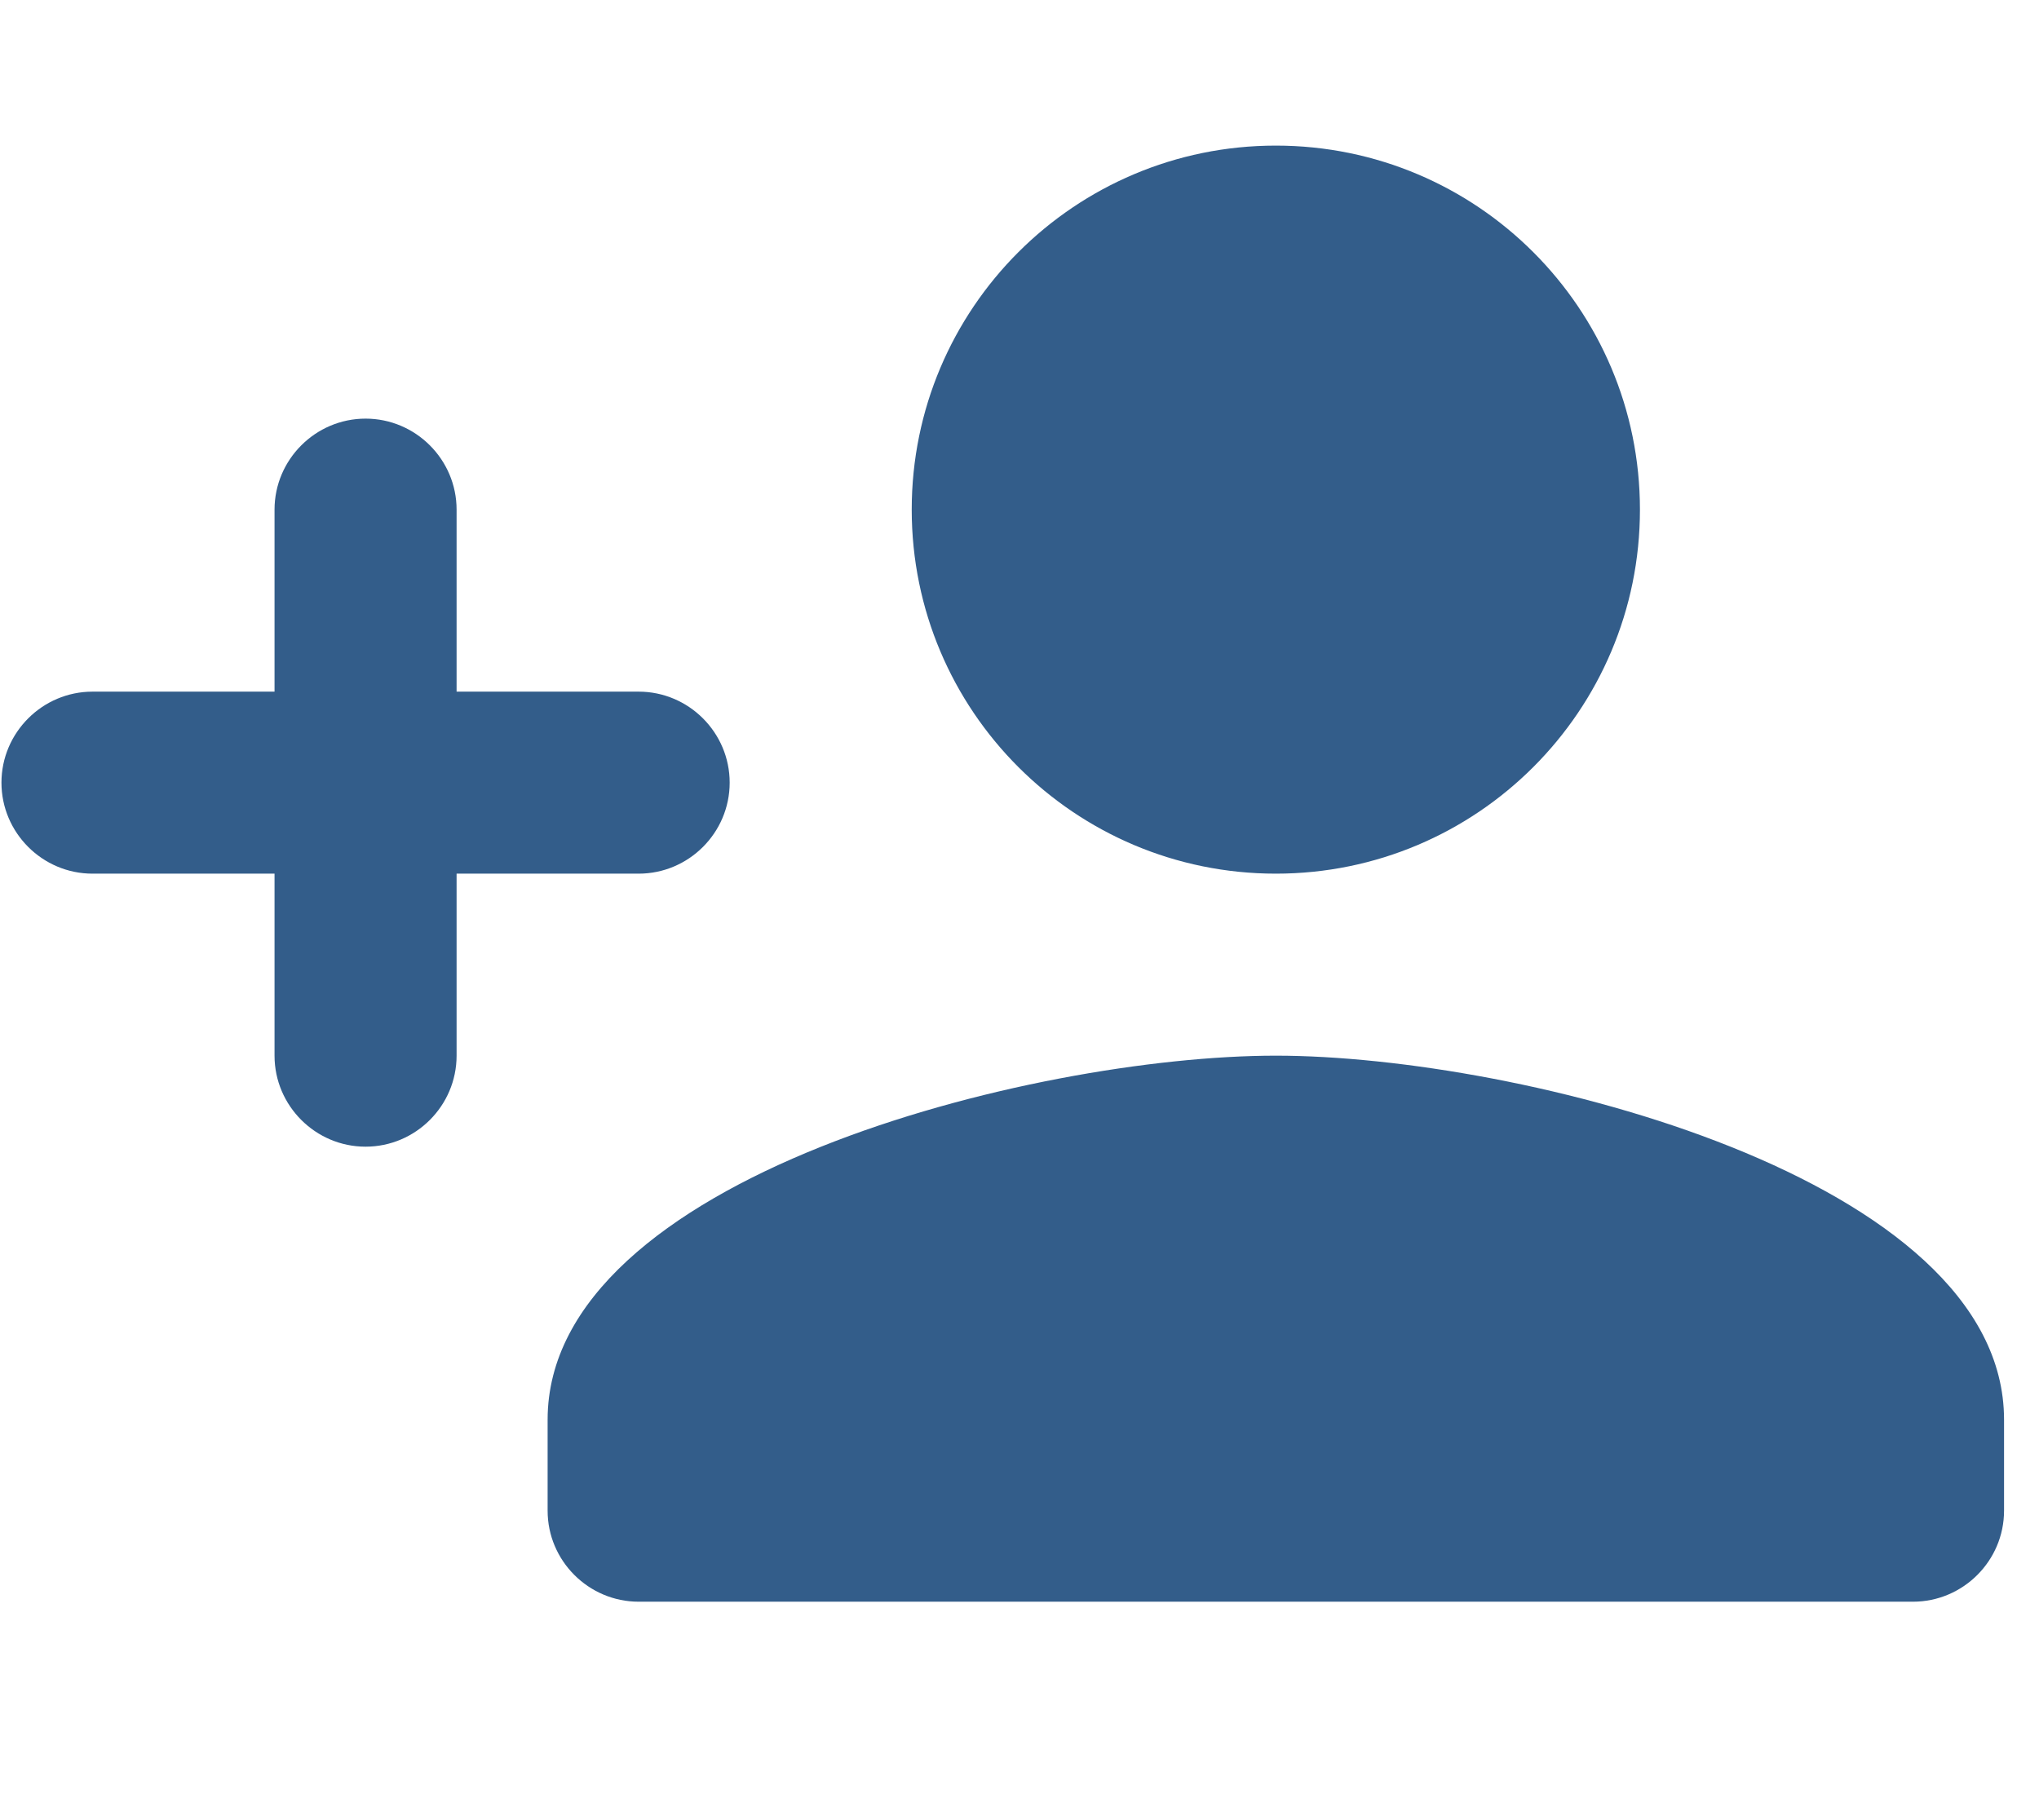 <svg width="28" height="25" viewBox="0 0 28 25" fill="none" xmlns="http://www.w3.org/2000/svg">
<path d="M17.52 12C20.282 12 22.52 9.762 22.52 7C22.52 4.237 20.282 2 17.52 2C14.758 2 12.52 4.237 12.52 7C12.52 9.762 14.758 12 17.52 12ZM6.27 9.5V7C6.27 6.312 5.708 5.75 5.02 5.75C4.333 5.75 3.77 6.312 3.77 7V9.5H1.27C0.583 9.5 0.02 10.062 0.02 10.75C0.02 11.438 0.583 12 1.27 12H3.77V14.5C3.77 15.188 4.333 15.75 5.02 15.75C5.708 15.75 6.27 15.188 6.27 14.5V12H8.77C9.458 12 10.02 11.438 10.02 10.75C10.02 10.062 9.458 9.5 8.77 9.5H6.27ZM17.52 14.5C14.182 14.5 7.52 16.175 7.52 19.5V20.75C7.52 21.438 8.083 22 8.77 22H26.27C26.957 22 27.52 21.438 27.52 20.75V19.5C27.52 16.175 20.858 14.5 17.52 14.5Z" fill="#335D8A"/>
</svg>
